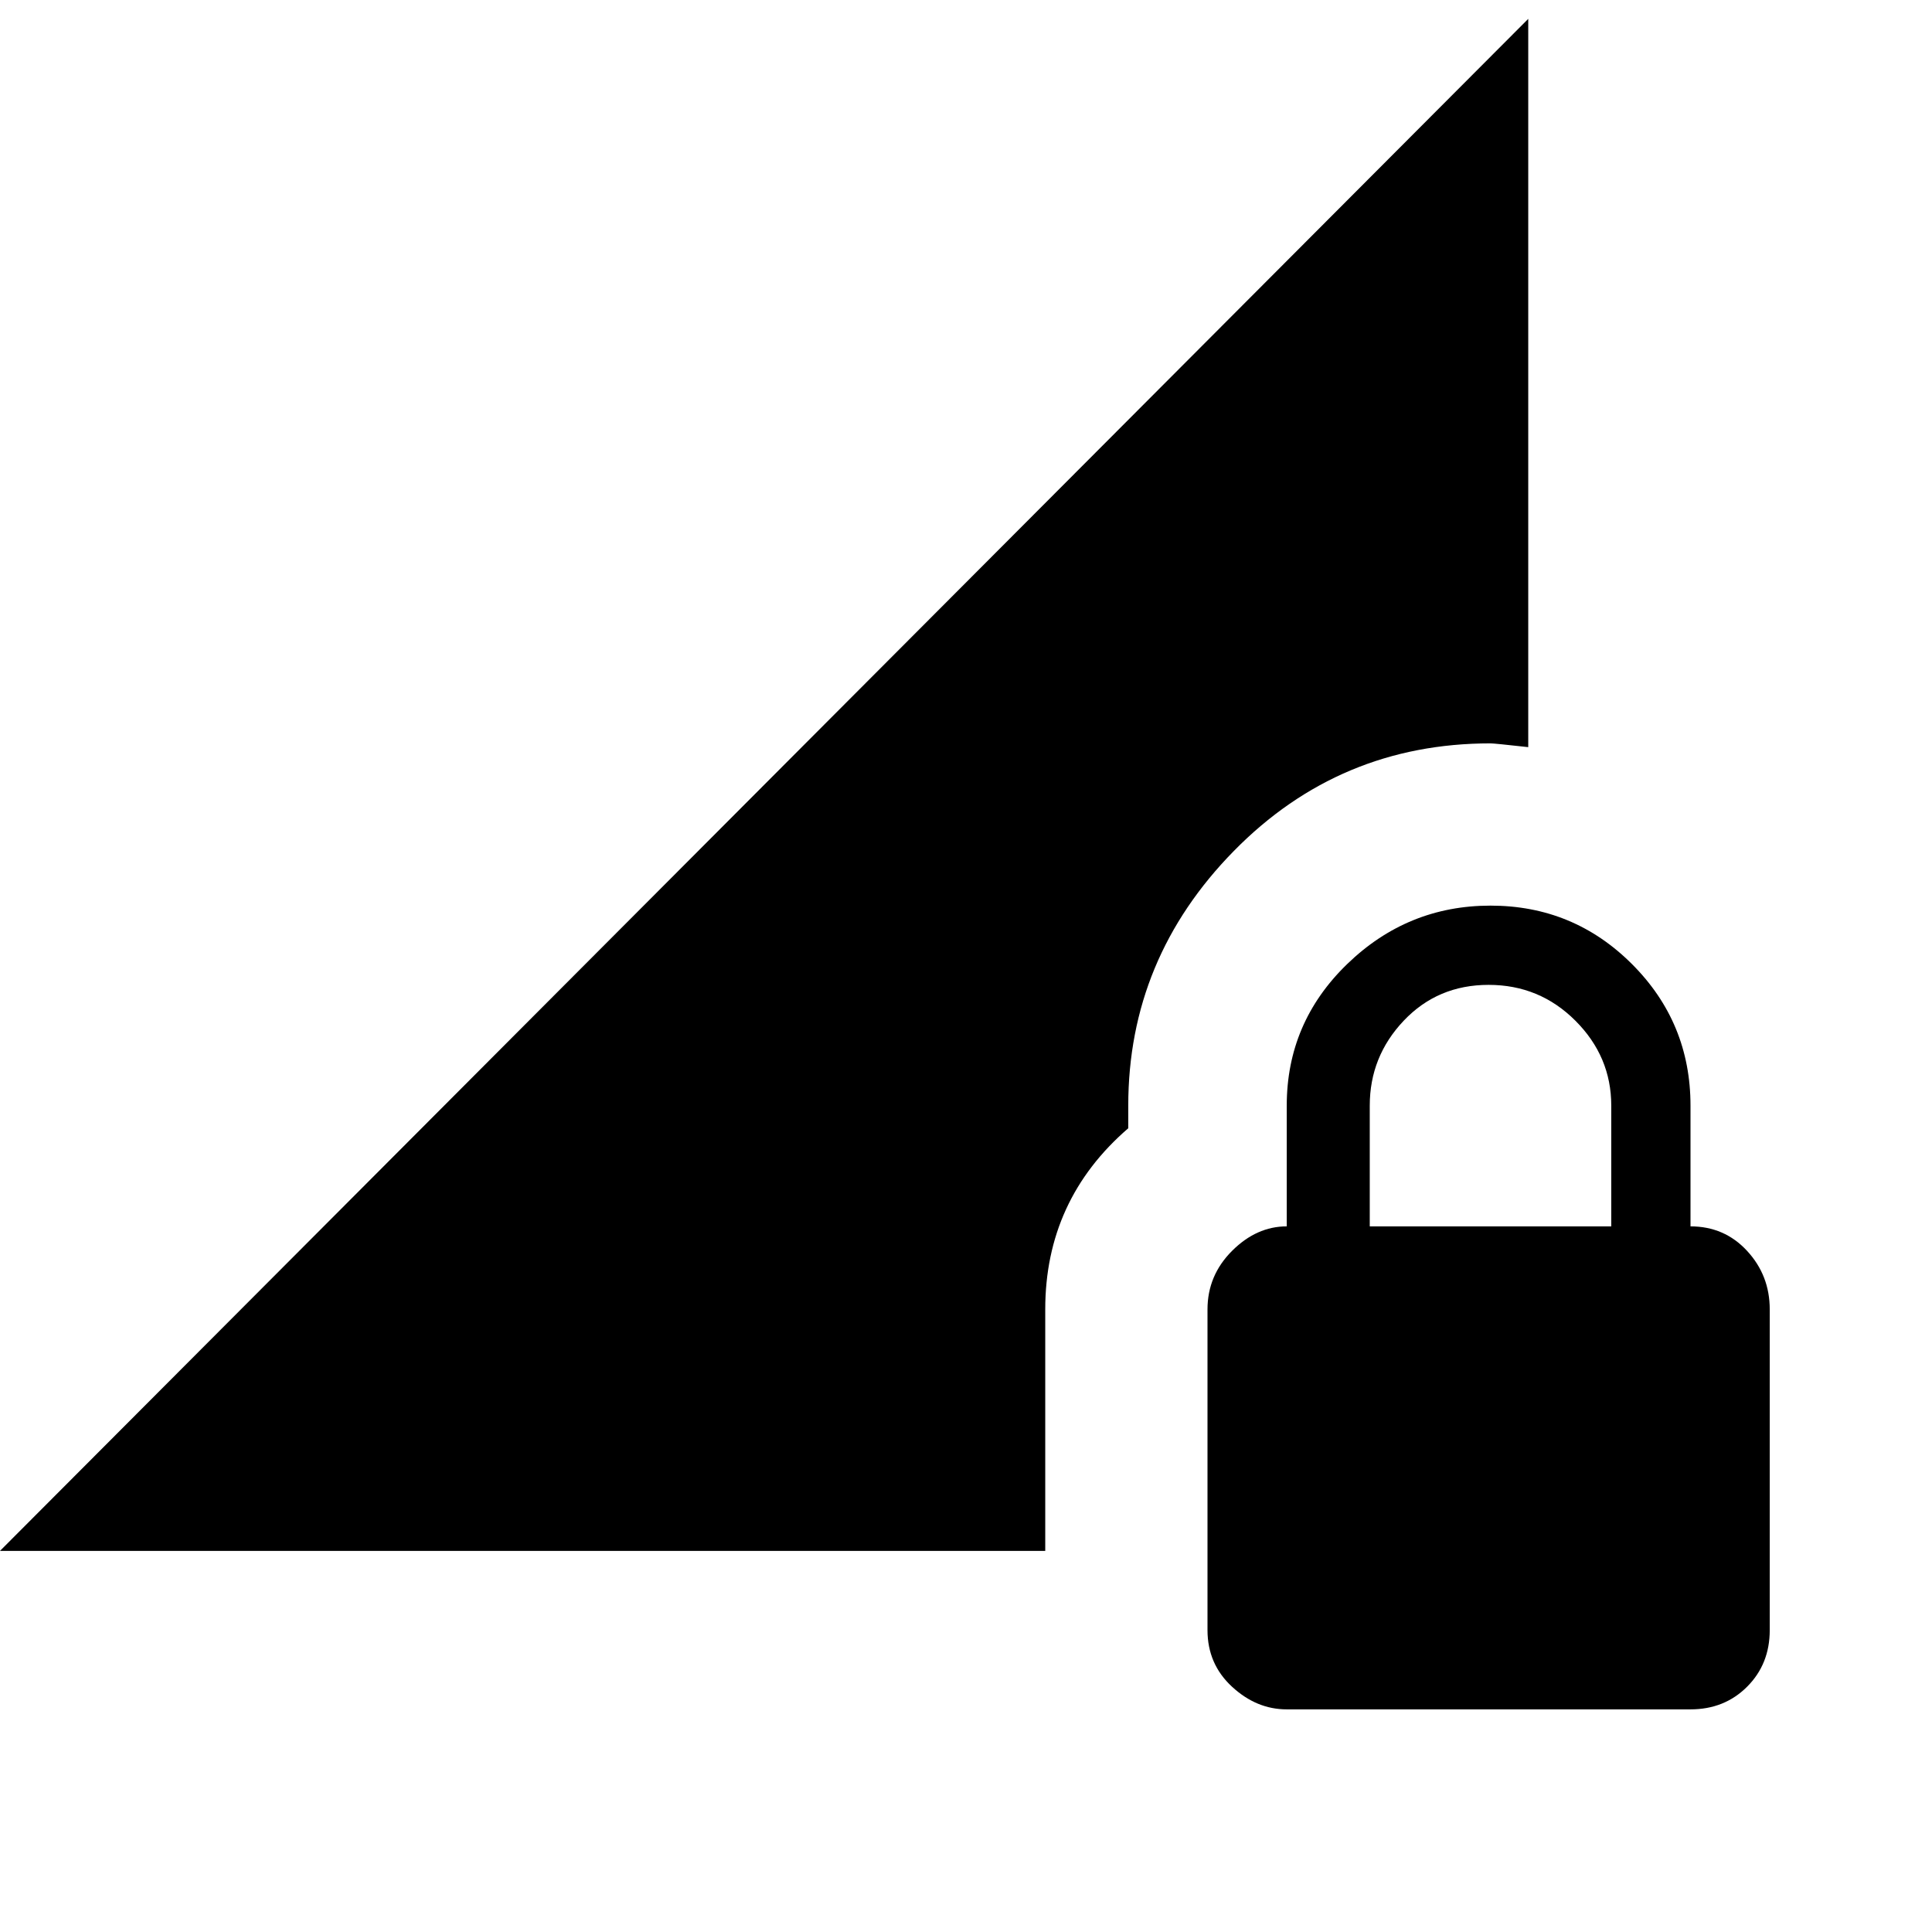 <svg xmlns="http://www.w3.org/2000/svg" version="1.1" viewBox="0 0 512 512" fill="currentColor"><path fill="currentColor" d="M395 197q-40 0-68 28.5T299 293v6q-22 19-22 48v64H0L405 5v193q-9-1-10-1m53 128q9 0 15 6.5t6 15.5v85q0 9-6 15t-15 6H341q-8 0-14.5-6t-6.5-15v-85q0-9 6.5-15.5T341 325v-32q0-22 16-37.5t38-15.5t37.5 15.5T448 293zm-21 0v-32q0-13-9.5-22.5t-23-9.5t-22.5 9.5t-9 22.5v32z"/></svg>